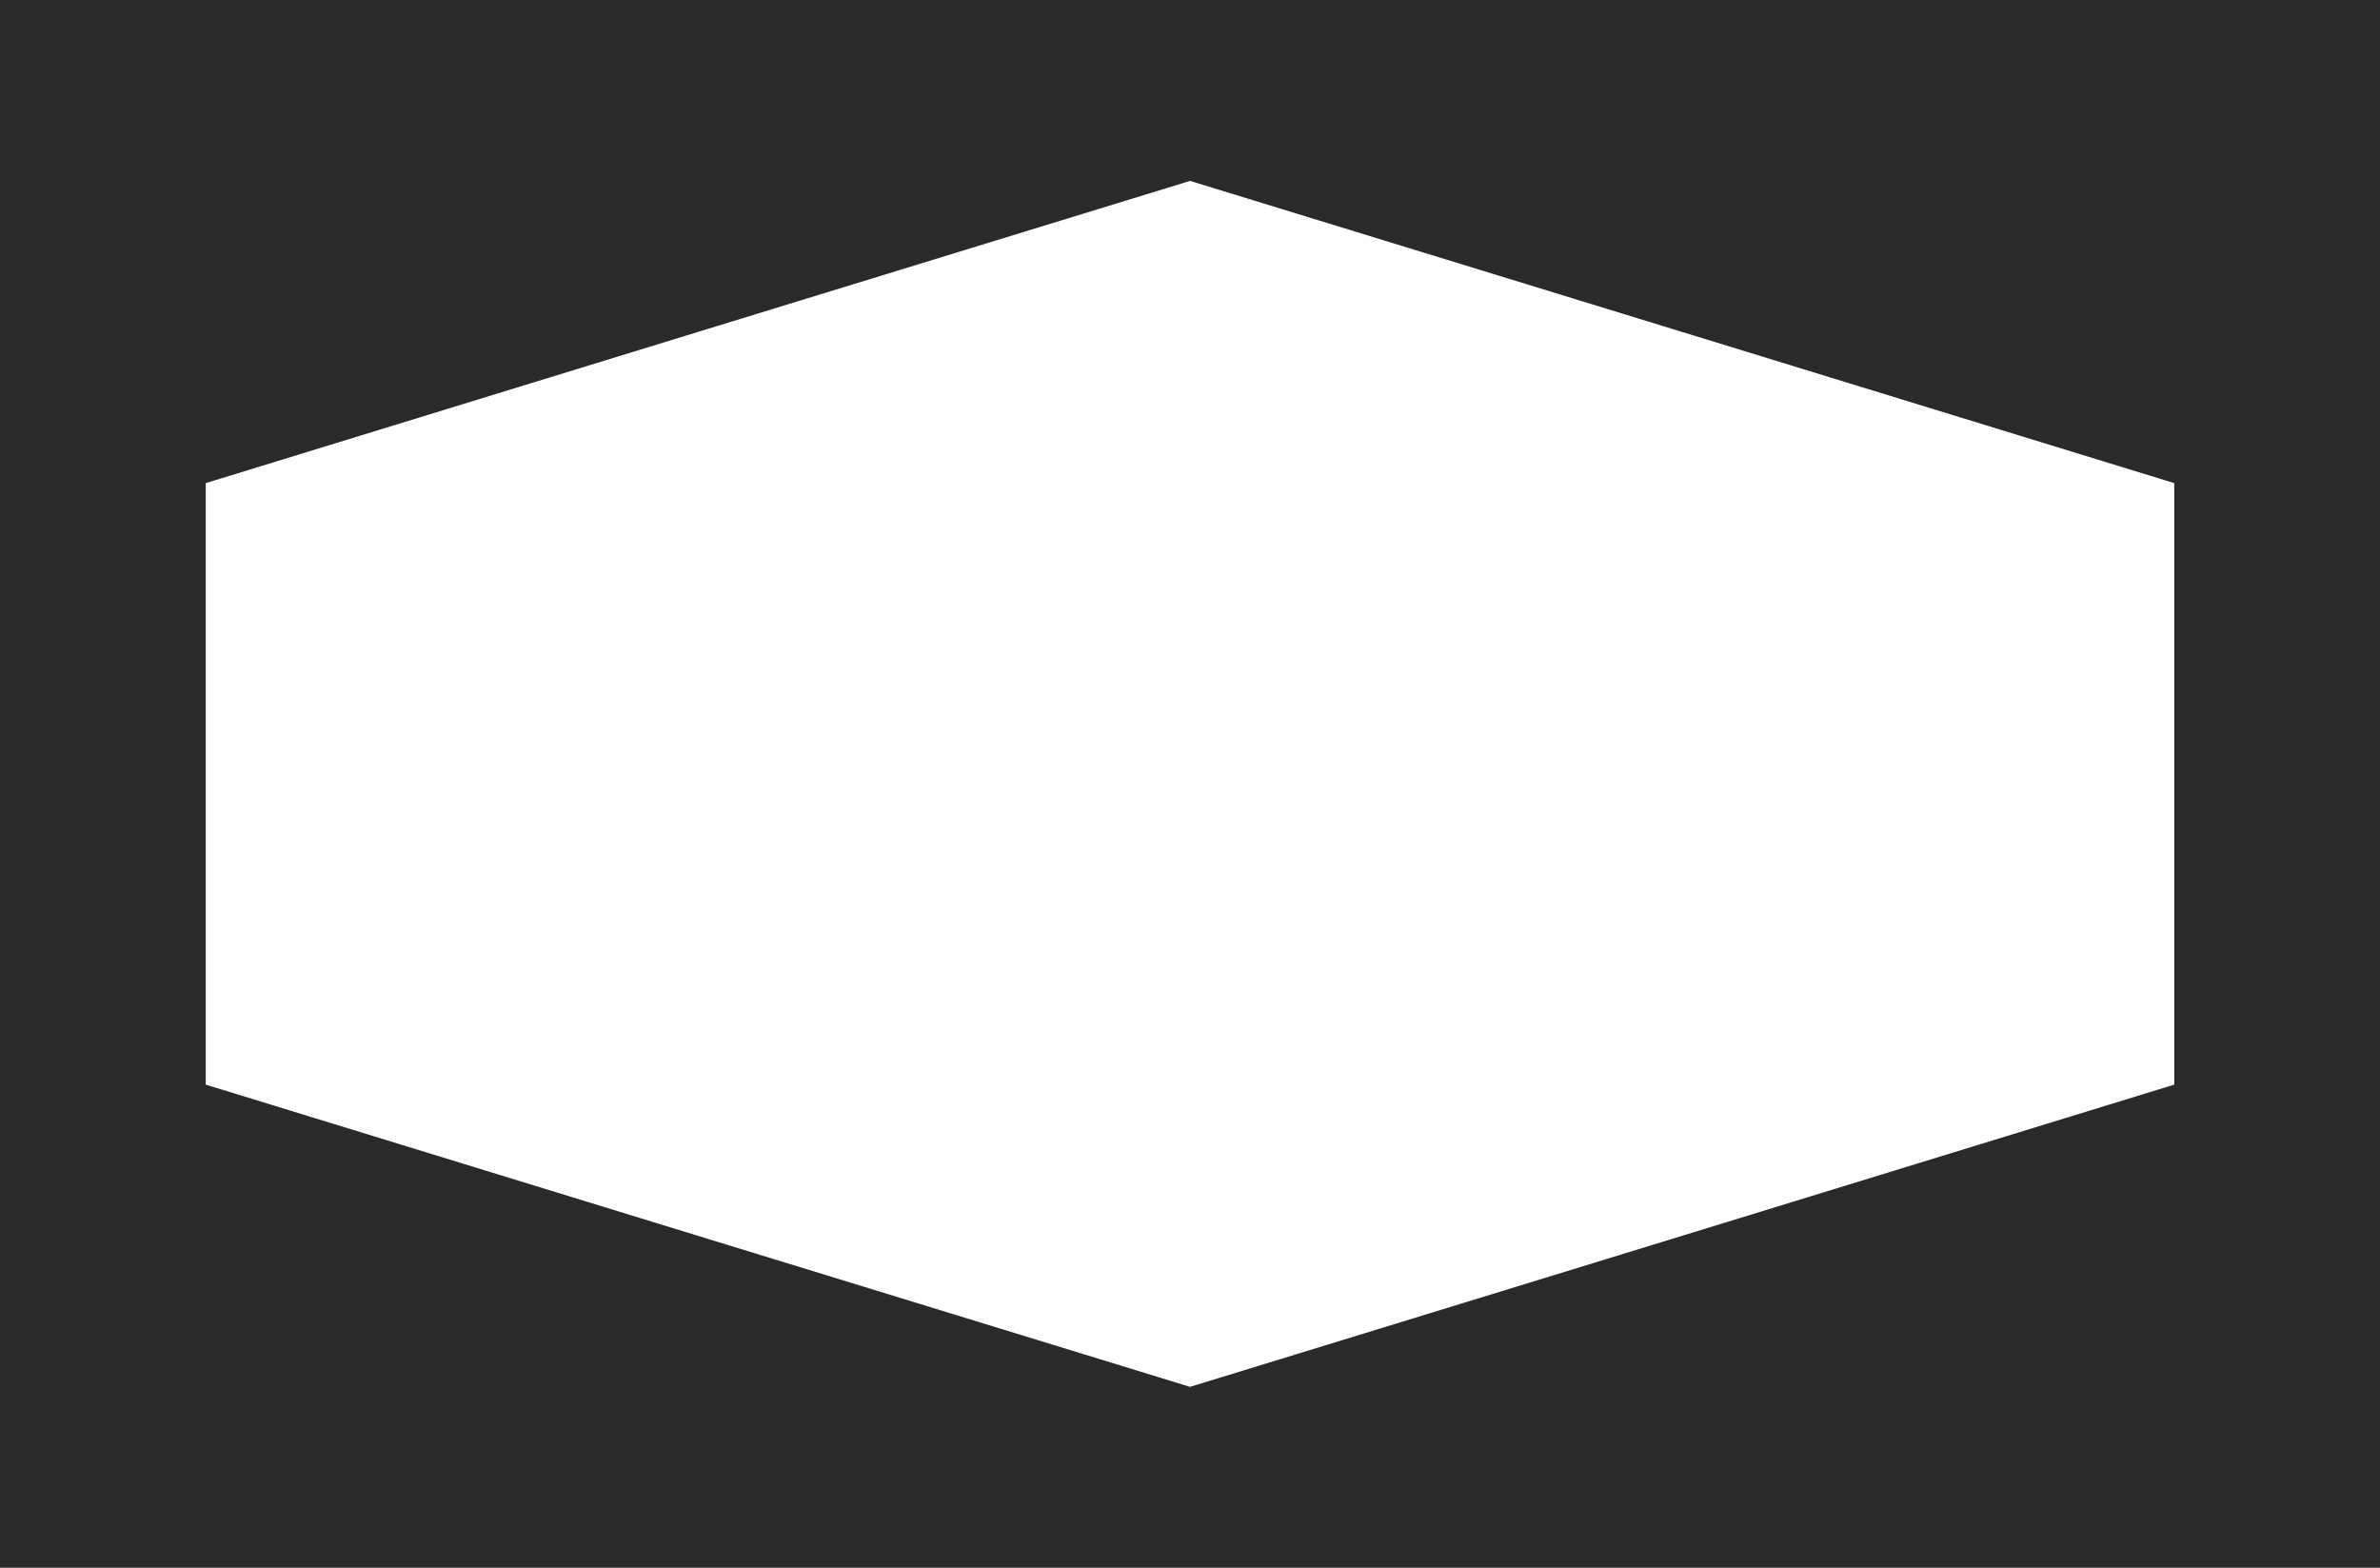 <?xml version="1.0" encoding="UTF-8"?>
<!DOCTYPE svg PUBLIC "-//W3C//DTD SVG 1.1//EN" "http://www.w3.org/Graphics/SVG/1.1/DTD/svg11.dtd">
<!-- Creator: CorelDRAW X5 -->
<svg xmlns="http://www.w3.org/2000/svg" xml:space="preserve" width="72.805mm" height="47.956mm" style="shape-rendering:geometricPrecision; text-rendering:geometricPrecision; image-rendering:optimizeQuality; fill-rule:evenodd; clip-rule:evenodd"
viewBox="0 0 23697 15609"
 xmlns:xlink="http://www.w3.org/1999/xlink">
 <defs>
  <style type="text/css">
   <![CDATA[
    .str0 {stroke:#2B2A29;stroke-width:65.097}
    .fil0 {fill:#2B2A29}
    .fil1 {fill:#FEFEFE}
   ]]>
  </style>
 </defs>
 <g id="Ebene_x0020_1">
  <g id="_42389208">
   <rect class="fil0" width="23697" height="15609"/>
   <polygon class="fil1 str0" points="11849,1767 16765,3276 21681,4786 21681,7805 21681,10823 16765,12333 11849,13842 6932,12333 2016,10823 2016,7805 2016,4786 6932,3276 "/>
  </g>
 </g>
</svg>
